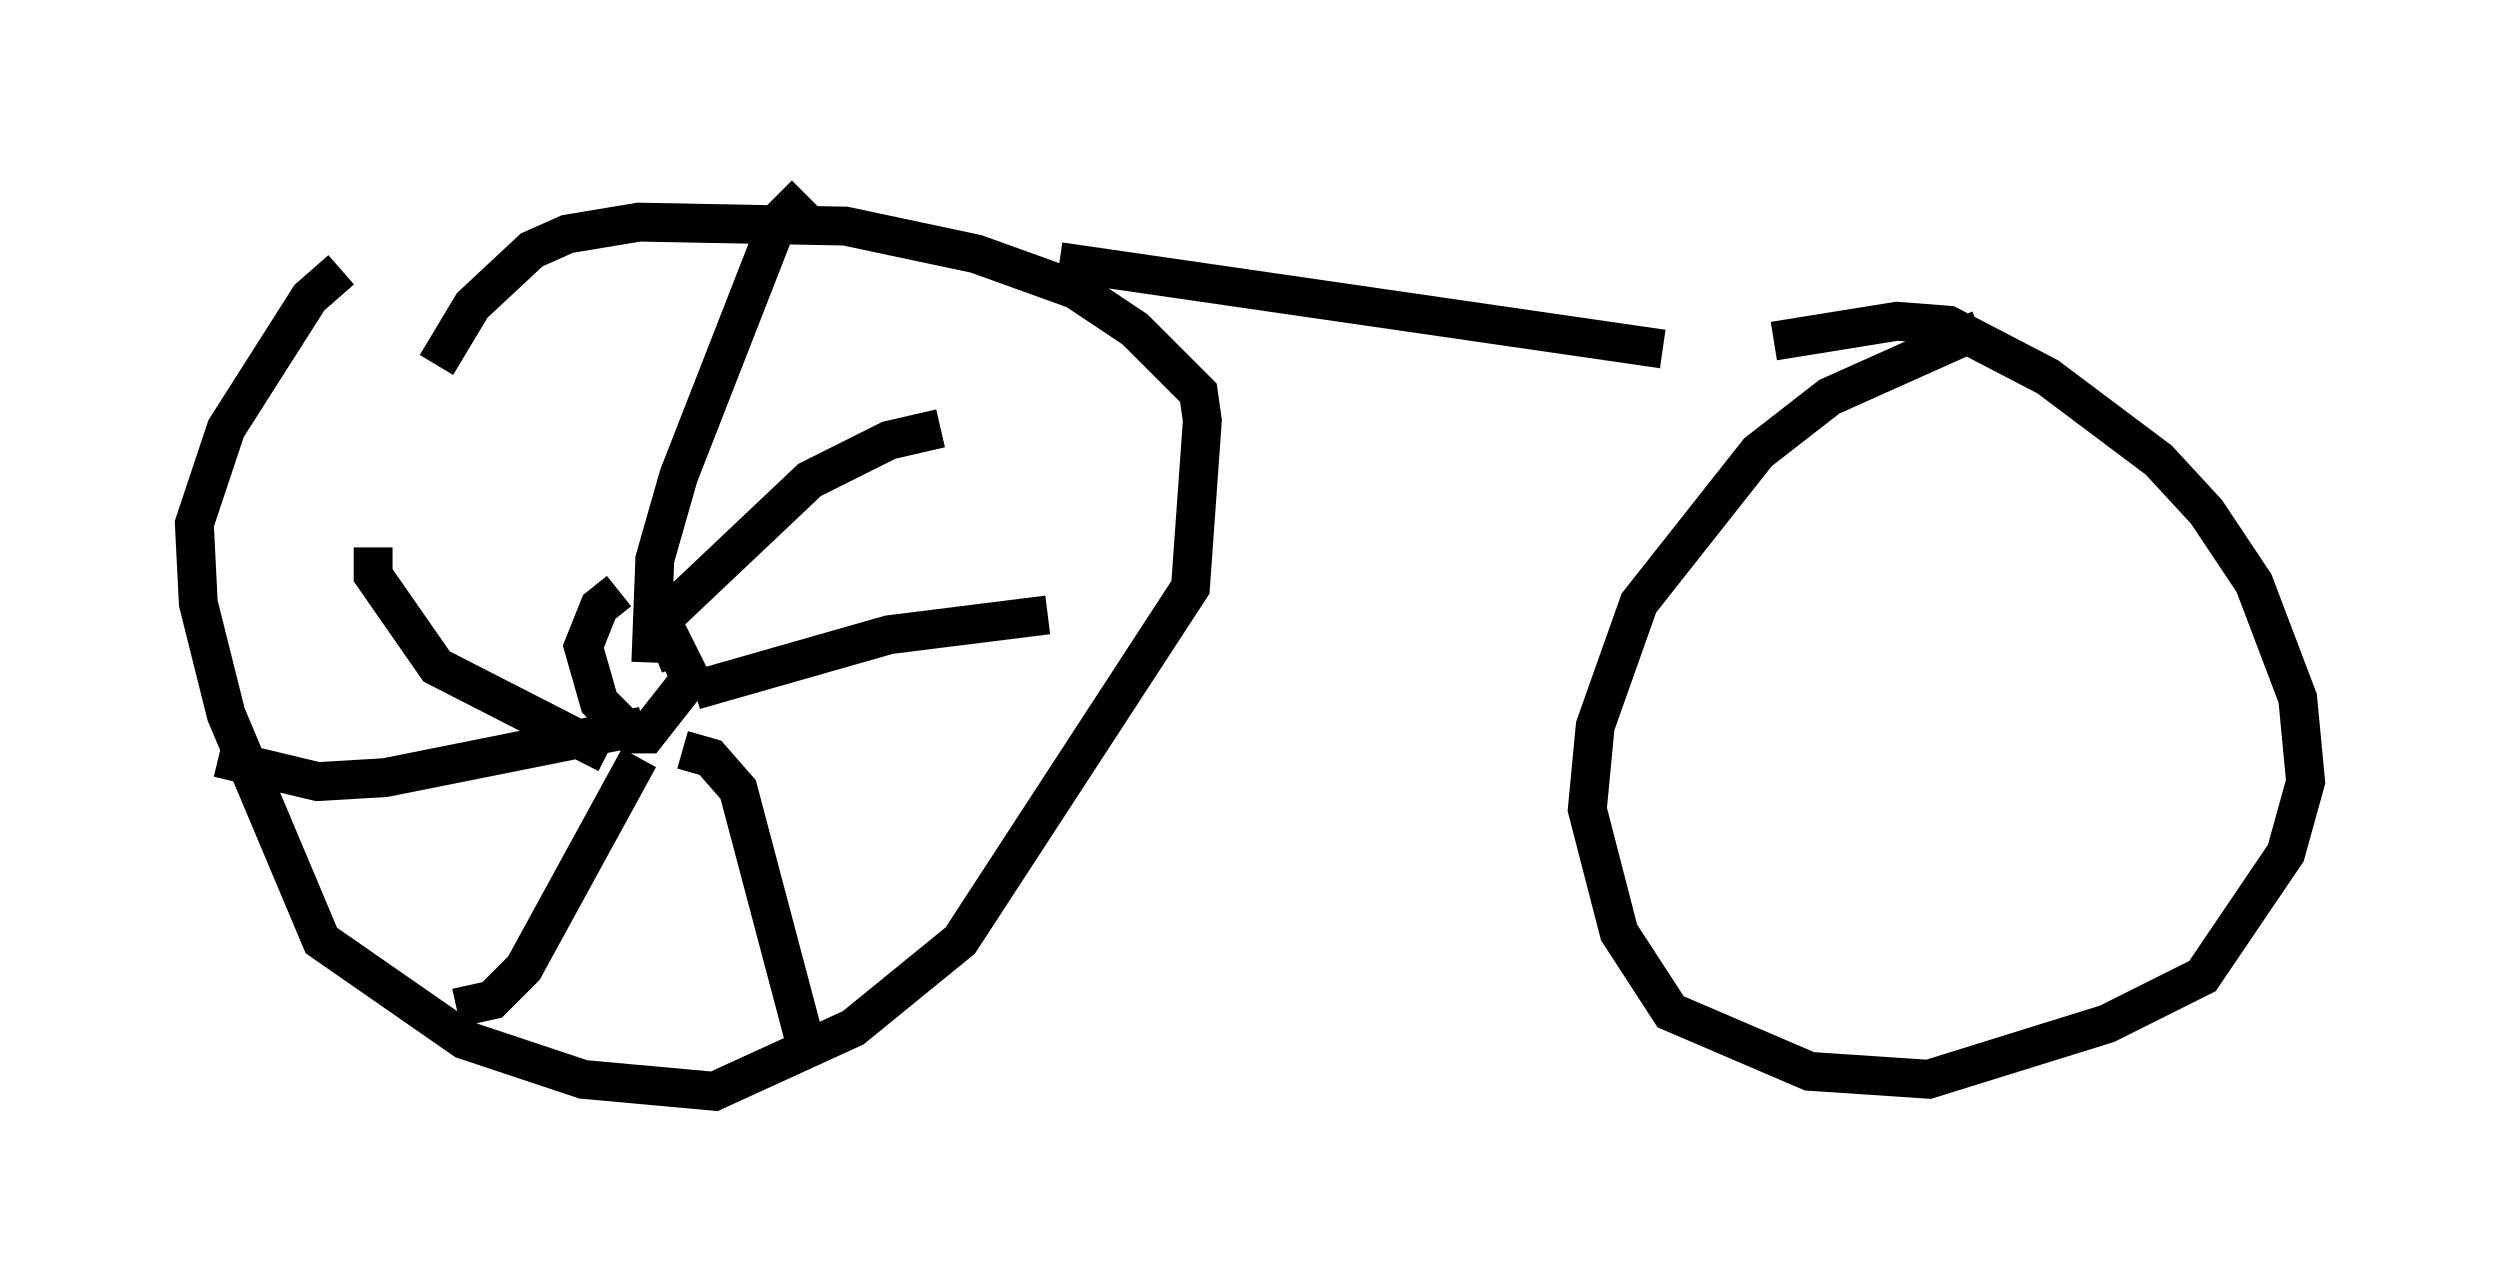 <?xml version="1.0" encoding="utf-8" ?>
<svg baseProfile="full" height="33.071" version="1.1" width="64.309" xmlns="http://www.w3.org/2000/svg" xmlns:ev="http://www.w3.org/2001/xml-events" xmlns:xlink="http://www.w3.org/1999/xlink"><defs /><rect fill="white" height="33.071" width="64.309" x="0" y="0" /><path d="M10.819, 6.123 m-2.042, 0.817 l-0.817, 0.715 -2.144, 3.369 l-0.817, 2.45 0.102, 2.042 l0.715, 2.858 2.45, 5.819 l3.675, 2.552 3.063, 1.021 l3.369, 0.306 3.573, -1.633 l2.756, -2.246 5.921, -9.086 l0.306, -4.288 -0.102, -0.715 l-1.633, -1.633 -1.531, -1.021 l-2.552, -0.919 -3.369, -0.715 l-5.308, -0.102 -1.838, 0.306 l-0.919, 0.408 -1.531, 1.429 l-0.919, 1.531 m39.711, -0.919 l-3.879, 1.735 -1.838, 1.429 l-3.063, 3.879 -1.123, 3.165 l-0.204, 2.144 0.817, 3.165 l1.327, 2.042 3.573, 1.531 l3.063, 0.204 4.594, -1.429 l2.45, -1.225 2.144, -3.165 l0.51, -1.838 -0.204, -2.144 l-1.123, -2.96 -1.225, -1.838 l-1.225, -1.327 -2.858, -2.144 l-2.552, -1.327 -1.327, -0.102 l-3.165, 0.51 m-18.375, -2.042 l15.517, 2.246 m-26.848, 6.227 l-0.51, 0.408 -0.408, 1.021 l0.408, 1.429 0.817, 0.817 l0.408, 0.0 1.123, -1.429 l-0.408, -0.817 -0.51, 0.204 m-0.102, 0.204 l0.102, -2.654 0.613, -2.144 l2.552, -6.533 0.715, -0.715 m-3.675, 10.923 l3.777, -3.573 2.042, -1.021 l1.327, -0.306 m-6.329, 6.738 l5.002, -1.429 4.083, -0.51 m-9.392, 3.471 l0.715, 0.204 0.715, 0.817 l1.838, 6.942 m-4.39, -7.758 l-2.96, 5.41 -0.817, 0.817 l-0.919, 0.204 m4.798, -7.248 l-6.635, 1.327 -1.735, 0.102 l-2.552, -0.613 m10.004, -0.102 l-4.39, -2.246 -1.633, -2.348 l0.0, -0.715 " fill="none" stroke="black" stroke-width="1" /></svg>